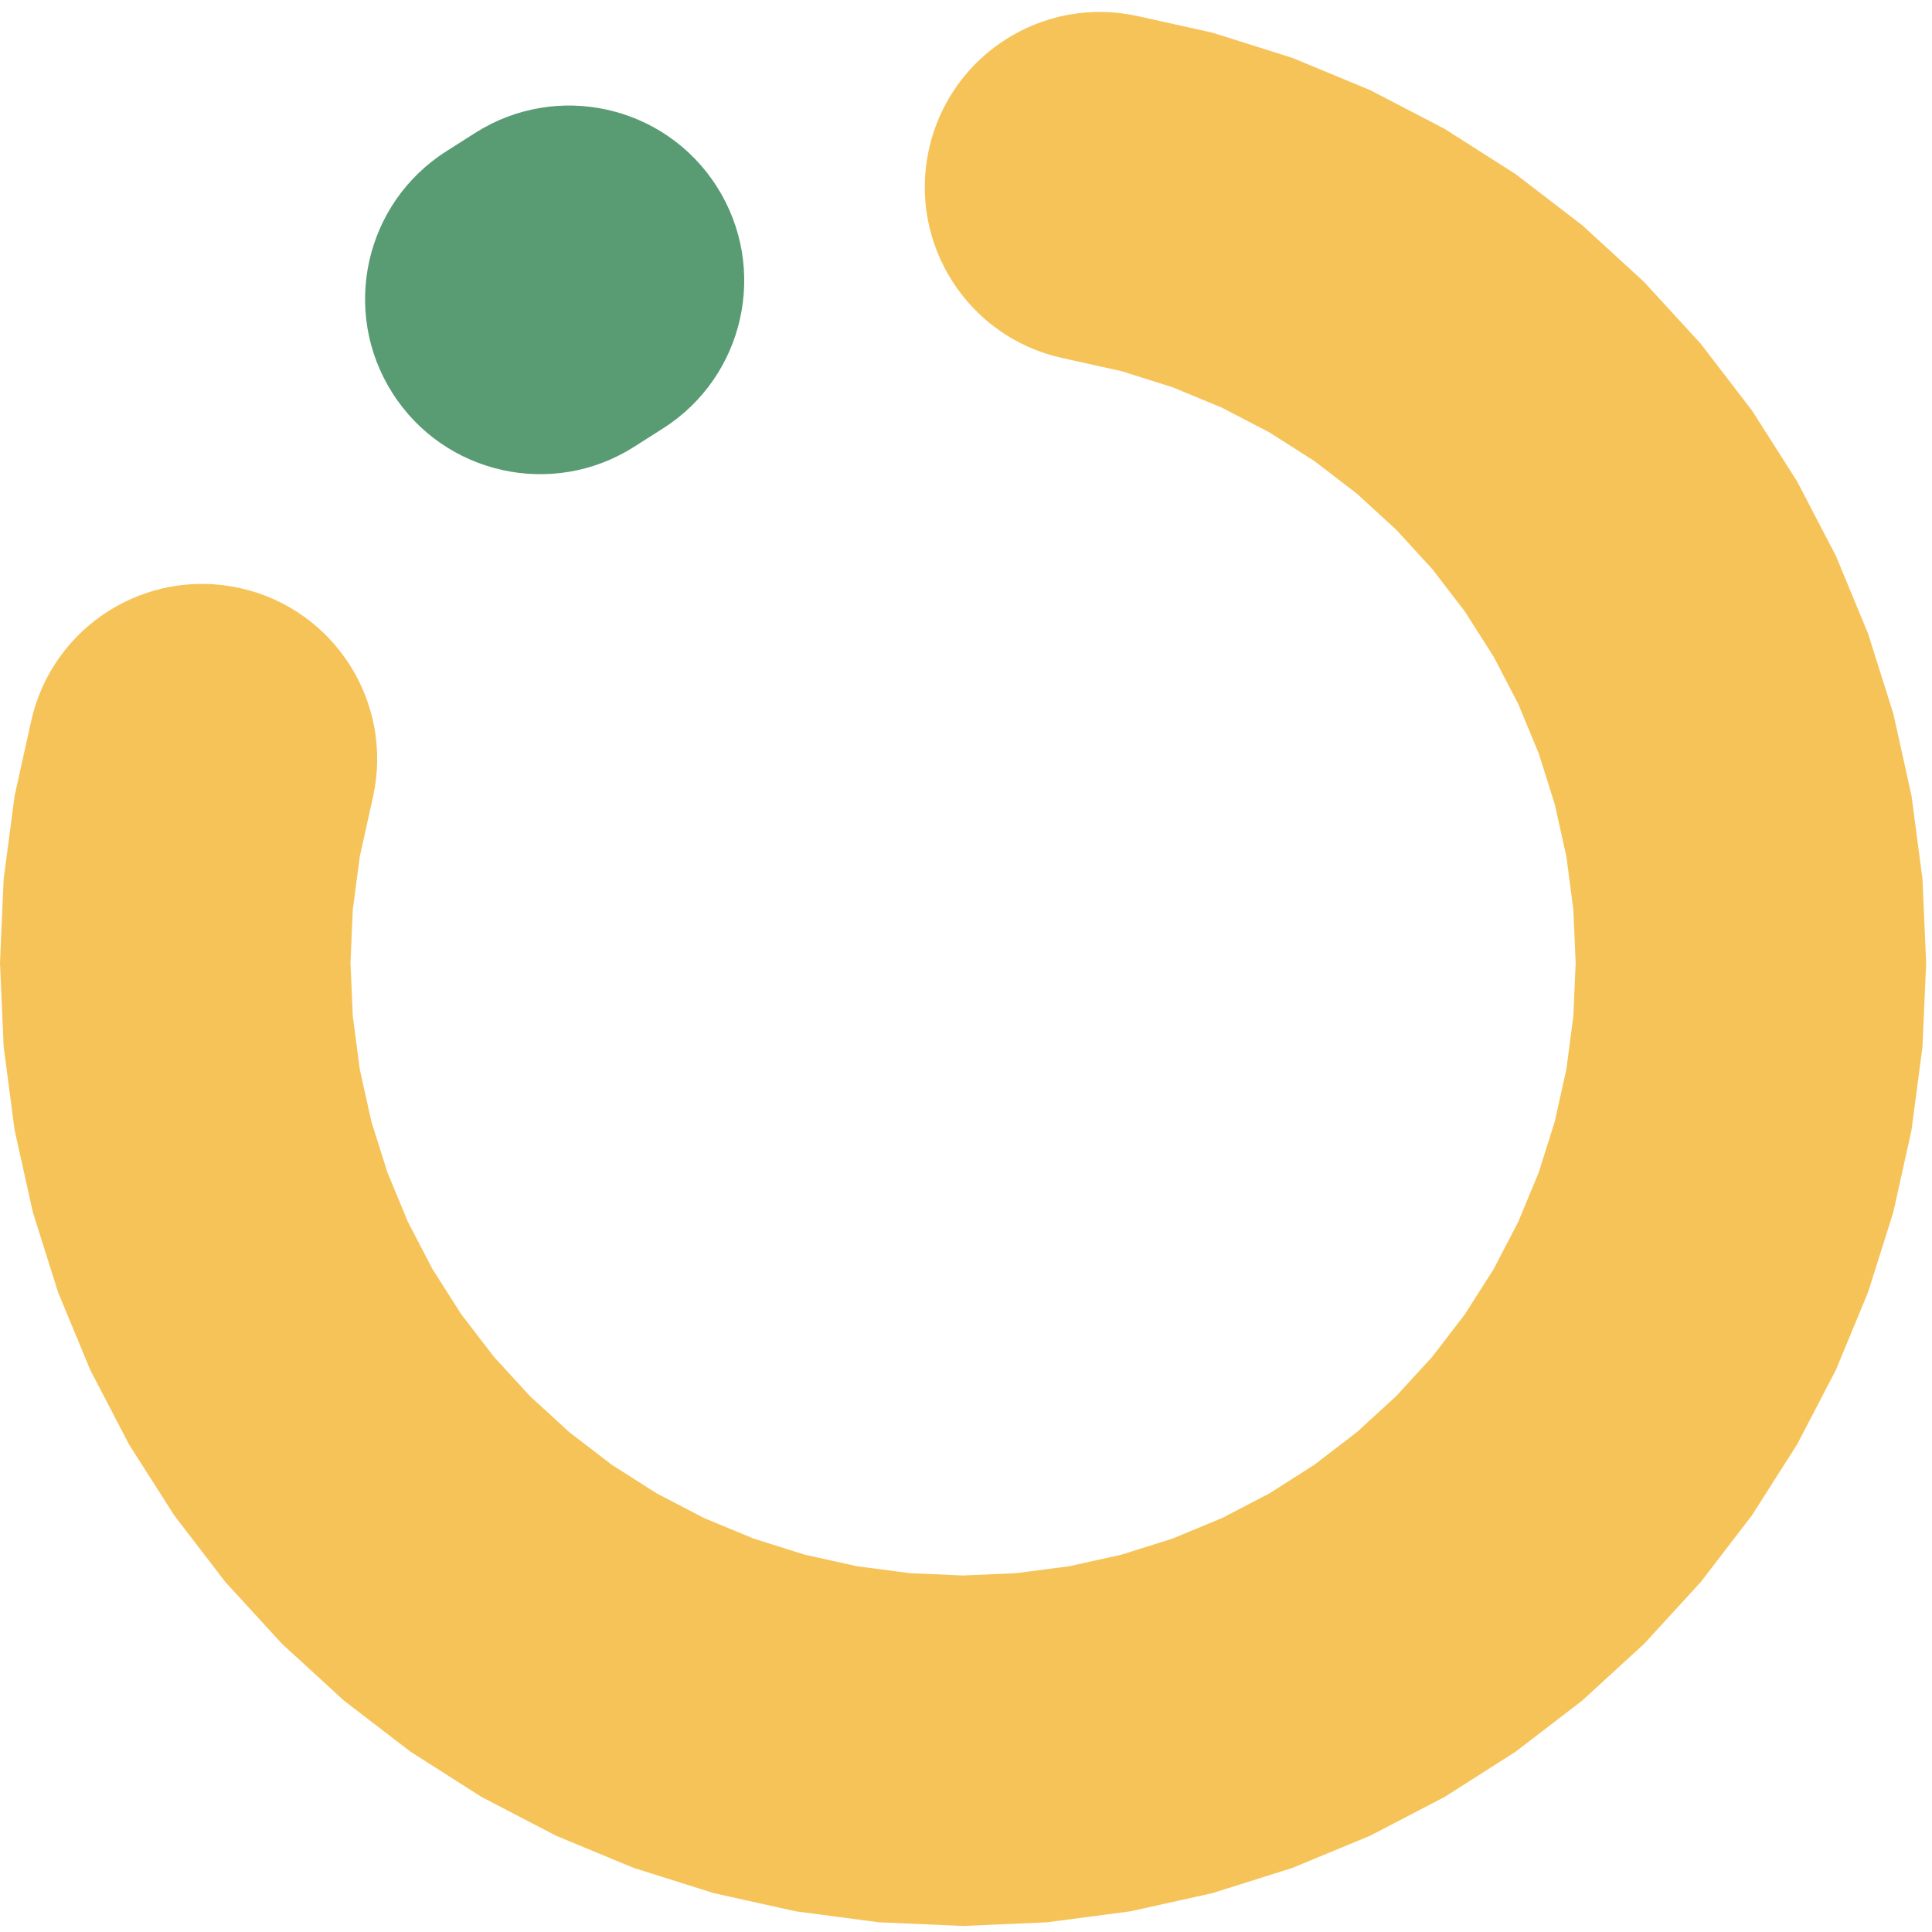 <svg width="312" height="312" viewBox="0 0 312 312" fill="none" xmlns="http://www.w3.org/2000/svg">
<path fill-rule="evenodd" clip-rule="evenodd" d="M115.756 30.128C124.145 43.297 120.271 60.774 107.102 69.164L102.421 72.145C89.252 80.535 71.775 76.66 63.385 63.491C54.995 50.322 58.87 32.845 72.039 24.455L76.72 21.474C89.889 13.084 107.366 16.959 115.756 30.128Z" fill="#599C74"/>
<path fill-rule="evenodd" clip-rule="evenodd" d="M150.017 24.086C153.397 8.842 168.495 -0.777 183.739 2.603L195.78 5.273L208.72 9.352L221.255 14.545L233.29 20.81L244.734 28.1L255.498 36.359L265.501 45.526L274.667 55.529L282.927 66.293L290.217 77.737L296.482 89.772L301.674 102.307L305.754 115.247L308.691 128.493L310.462 141.945L311.054 155.5L310.462 169.055L308.691 182.507L305.754 195.753L301.674 208.693L296.482 221.229L290.217 233.263L282.927 244.707L274.667 255.471L265.501 265.474L255.498 274.641L244.734 282.9L233.29 290.19L221.255 296.455L208.72 301.648L195.78 305.728L182.534 308.664L169.082 310.435L155.527 311.027L141.972 310.435L128.52 308.664L115.274 305.728L102.334 301.648L89.798 296.455L77.763 290.19L66.32 282.9L55.556 274.641L45.553 265.474L36.386 255.471L28.127 244.707L20.837 233.263L14.572 221.229L9.379 208.693L5.299 195.753L2.363 182.507L0.592 169.055L0 155.5L0.592 141.945L2.363 128.493L5.032 116.452C8.412 101.207 23.51 91.589 38.754 94.969C53.999 98.348 63.617 113.446 60.237 128.691L58.102 138.321L56.976 146.878L56.599 155.5L56.976 164.122L58.102 172.679L59.97 181.104L62.565 189.335L65.868 197.309L69.853 204.964L74.49 212.243L79.744 219.089L85.575 225.452L91.938 231.283L98.784 236.537L106.063 241.174L113.718 245.159L121.692 248.462L129.923 251.057L138.348 252.925L146.905 254.051L155.527 254.428L164.149 254.051L172.706 252.925L181.131 251.057L189.362 248.462L197.336 245.159L204.991 241.174L212.269 236.537L219.116 231.283L225.479 225.452L231.31 219.089L236.564 212.243L241.201 204.964L245.186 197.309L248.489 189.335L251.084 181.104L252.952 172.679L254.078 164.122L254.455 155.5L254.078 146.878L252.952 138.321L251.084 129.896L248.489 121.665L245.186 113.691L241.201 106.036L236.564 98.757L231.31 91.911L225.479 85.548L219.116 79.717L212.269 74.463L204.991 69.826L197.336 65.841L189.362 62.538L181.131 59.943L171.5 57.808C156.256 54.428 146.638 39.331 150.017 24.086Z" fill="#F6C358"/>
</svg>
